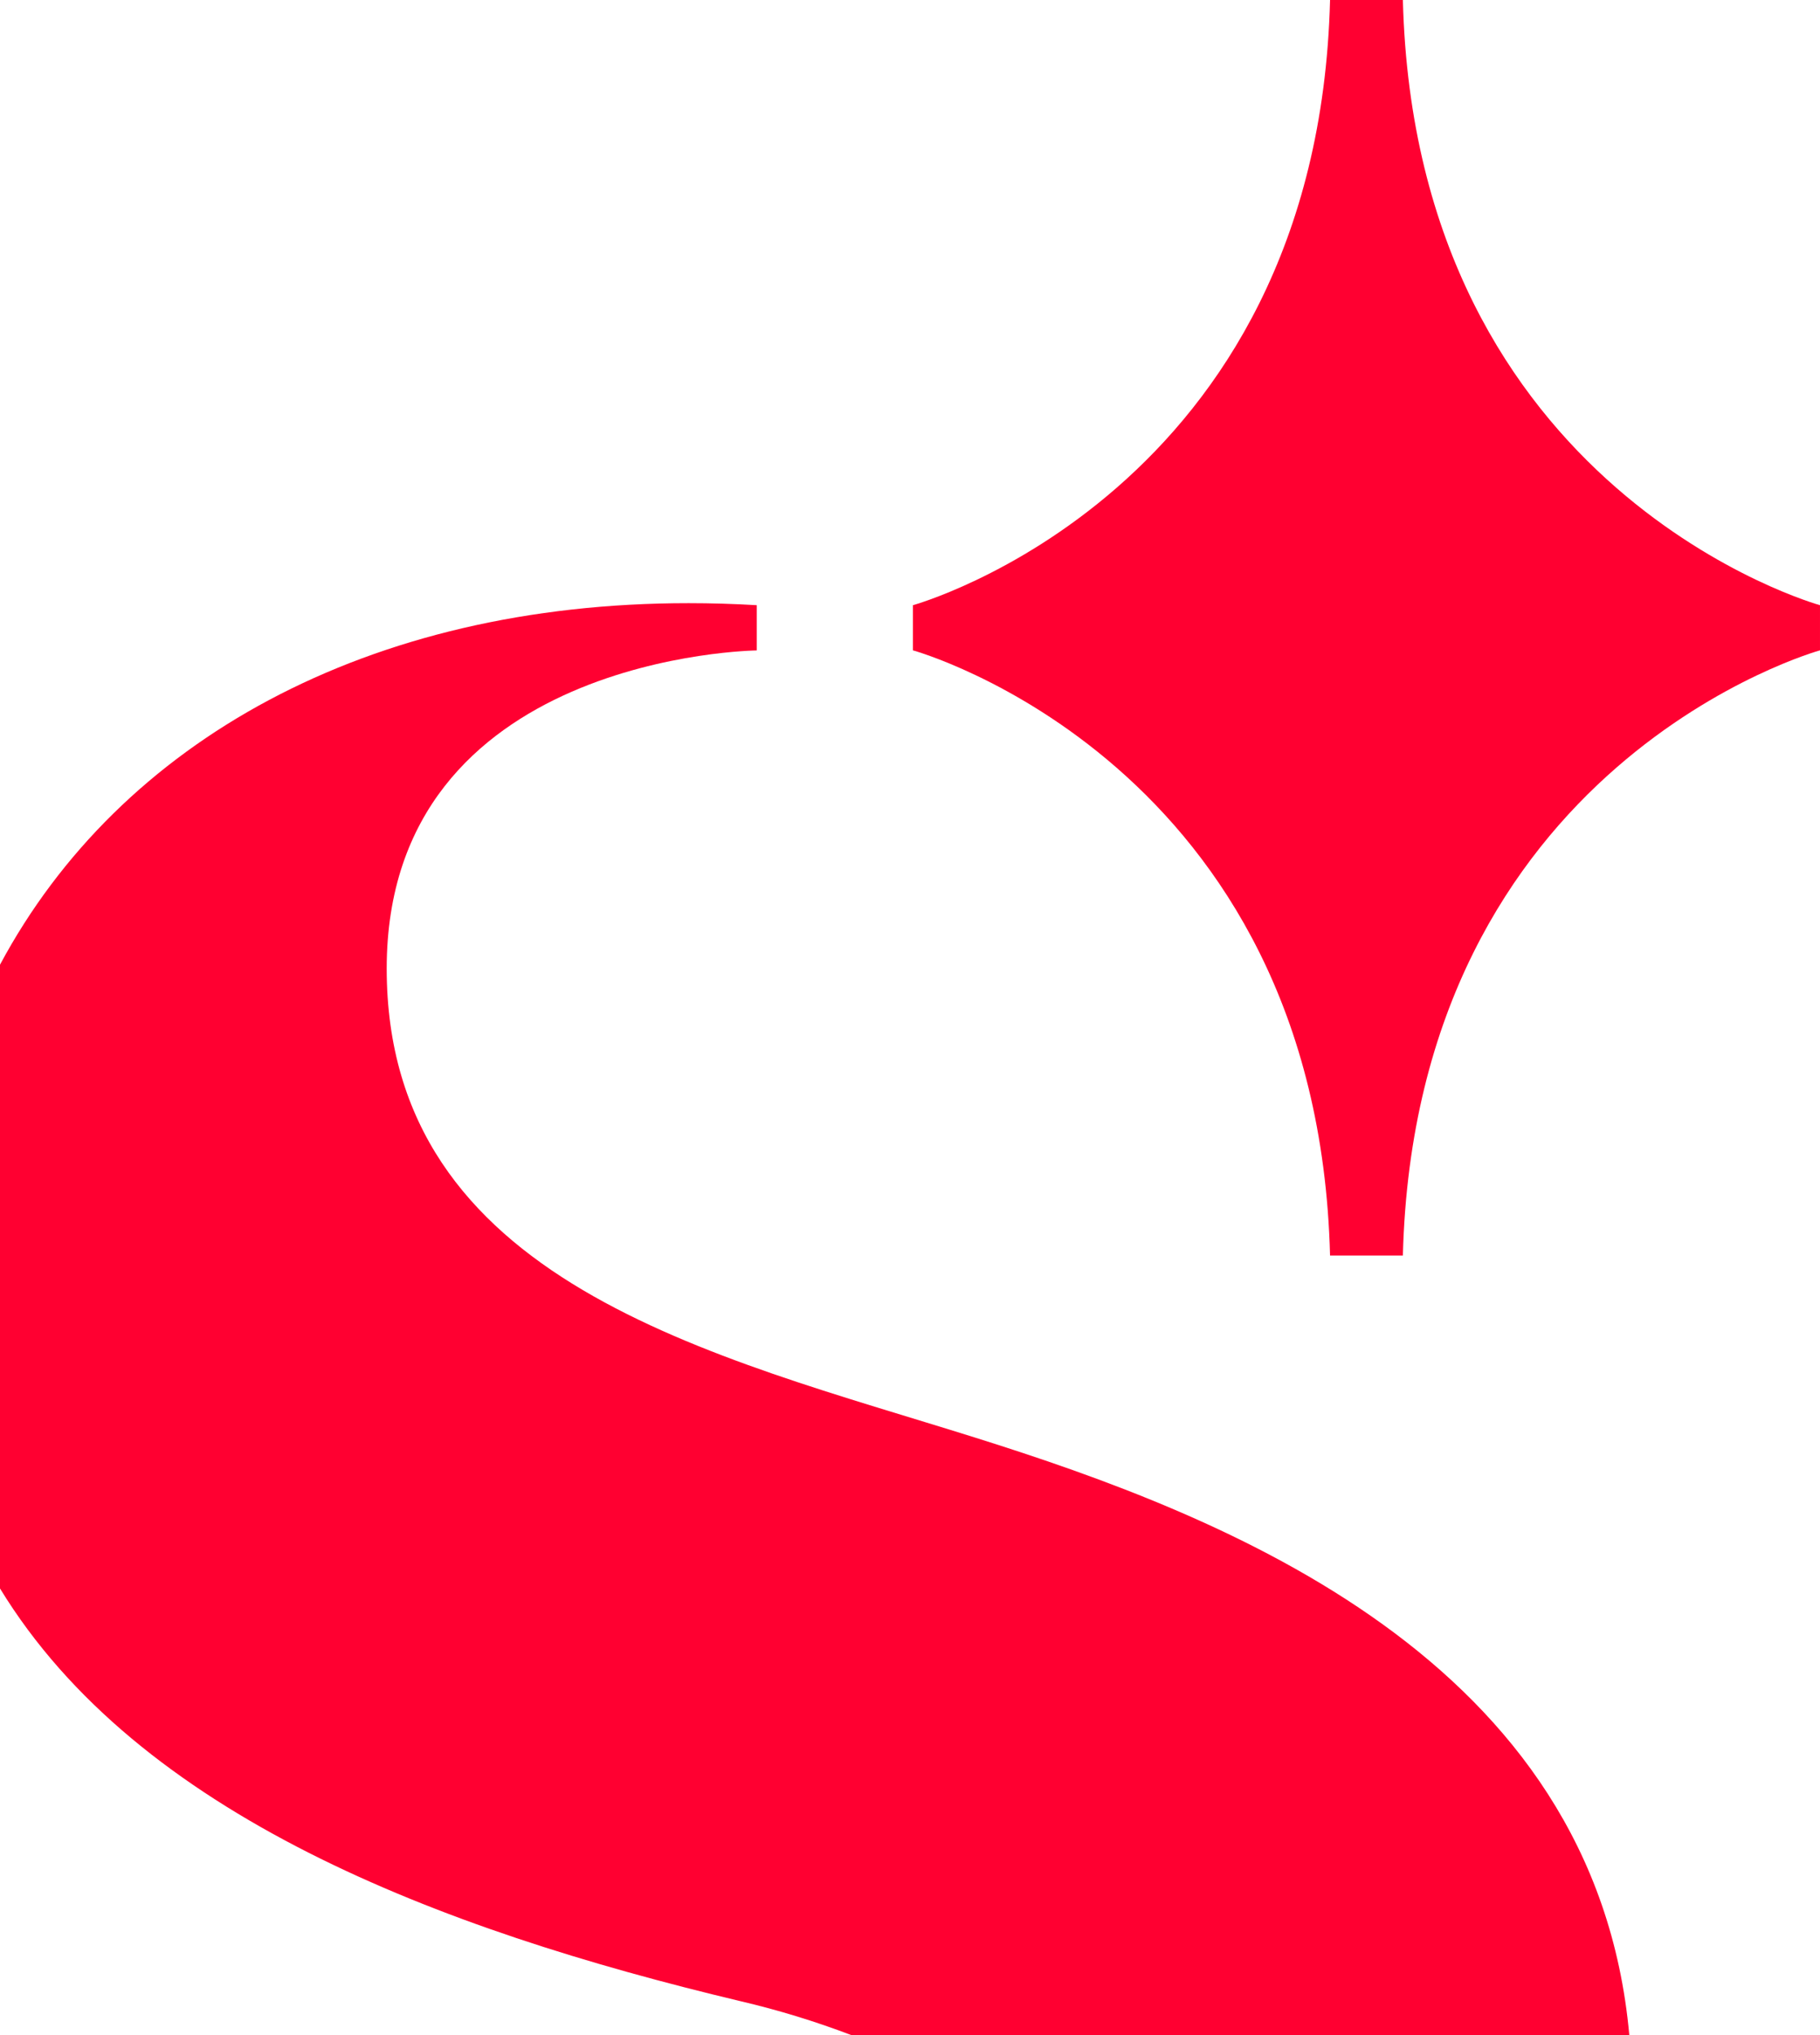 <svg id="Group_93" data-name="Group 93" xmlns="http://www.w3.org/2000/svg" xmlns:xlink="http://www.w3.org/1999/xlink" width="657.87" height="735.581" viewBox="0 0 657.87 735.581">
  <defs>
    <clipPath id="clip-path">
      <path id="Path_36" data-name="Path 36" d="M220.672,0C218.4,89.194,180.7,143.878,143.57,176.258s-73.679,42.475-73.679,42.475V235.05s36.559,10.085,73.679,42.47,74.826,87.069,77.1,176.263h26.322c2.276-89.194,39.972-143.883,77.093-176.263s73.684-42.47,73.684-42.47V218.733s-36.554-10.09-73.684-42.475S249.27,89.194,246.994,0Z" transform="translate(-69.891)" fill="none"/>
    </clipPath>
    <linearGradient id="linear-gradient" x1="-0.427" y1="1.625" x2="-0.418" y2="1.625" gradientUnits="objectBoundingBox">
      <stop offset="0" stop-color="#ff8243"/>
      <stop offset="0.193" stop-color="#ff8243"/>
      <stop offset="0.522" stop-color="#ff4379"/>
      <stop offset="0.835" stop-color="#ff0031"/>
      <stop offset="1" stop-color="#ff0031"/>
    </linearGradient>
    <clipPath id="clip-path-2">
      <path id="Path_37" data-name="Path 37" d="M0,176.839V402.277c49.92,81.819,158.222,123.1,267.652,149.171a312.433,312.433,0,0,1,40.18,12.3H588.941C576.693,427.631,442.688,376.091,352.413,347.734,257.747,317.993,139.78,291.728,139.78,178.228S273.545,63.254,273.545,63.254V46.9c-8.329-.491-16.554-.732-24.632-.732C133.16,46.163,43.381,95.866,0,176.839" transform="translate(0 -46.172)" fill="none"/>
    </clipPath>
    <linearGradient id="linear-gradient-2" x1="0.063" y1="0.859" x2="0.07" y2="0.859" xlink:href="#linear-gradient"/>
  </defs>
  <g id="Group_90" data-name="Group 90" transform="translate(329.99)">
    <g id="Group_89" data-name="Group 89" clip-path="url(#clip-path)">
      <rect id="Rectangle_50" data-name="Rectangle 50" width="532.968" height="452.201" transform="matrix(0.309, -0.951, 0.951, 0.309, -133.522, 410.336)" fill="url(#linear-gradient)"/>
    </g>
  </g>
  <g id="Group_92" data-name="Group 92" transform="translate(0 218.001)">
    <g id="Group_91" data-name="Group 91" clip-path="url(#clip-path-2)">
      <rect id="Rectangle_51" data-name="Rectangle 51" width="674.422" height="720.194" transform="translate(-152.296 468.023) rotate(-71.975)" fill="url(#linear-gradient-2)"/>
    </g>
  </g>
</svg>
